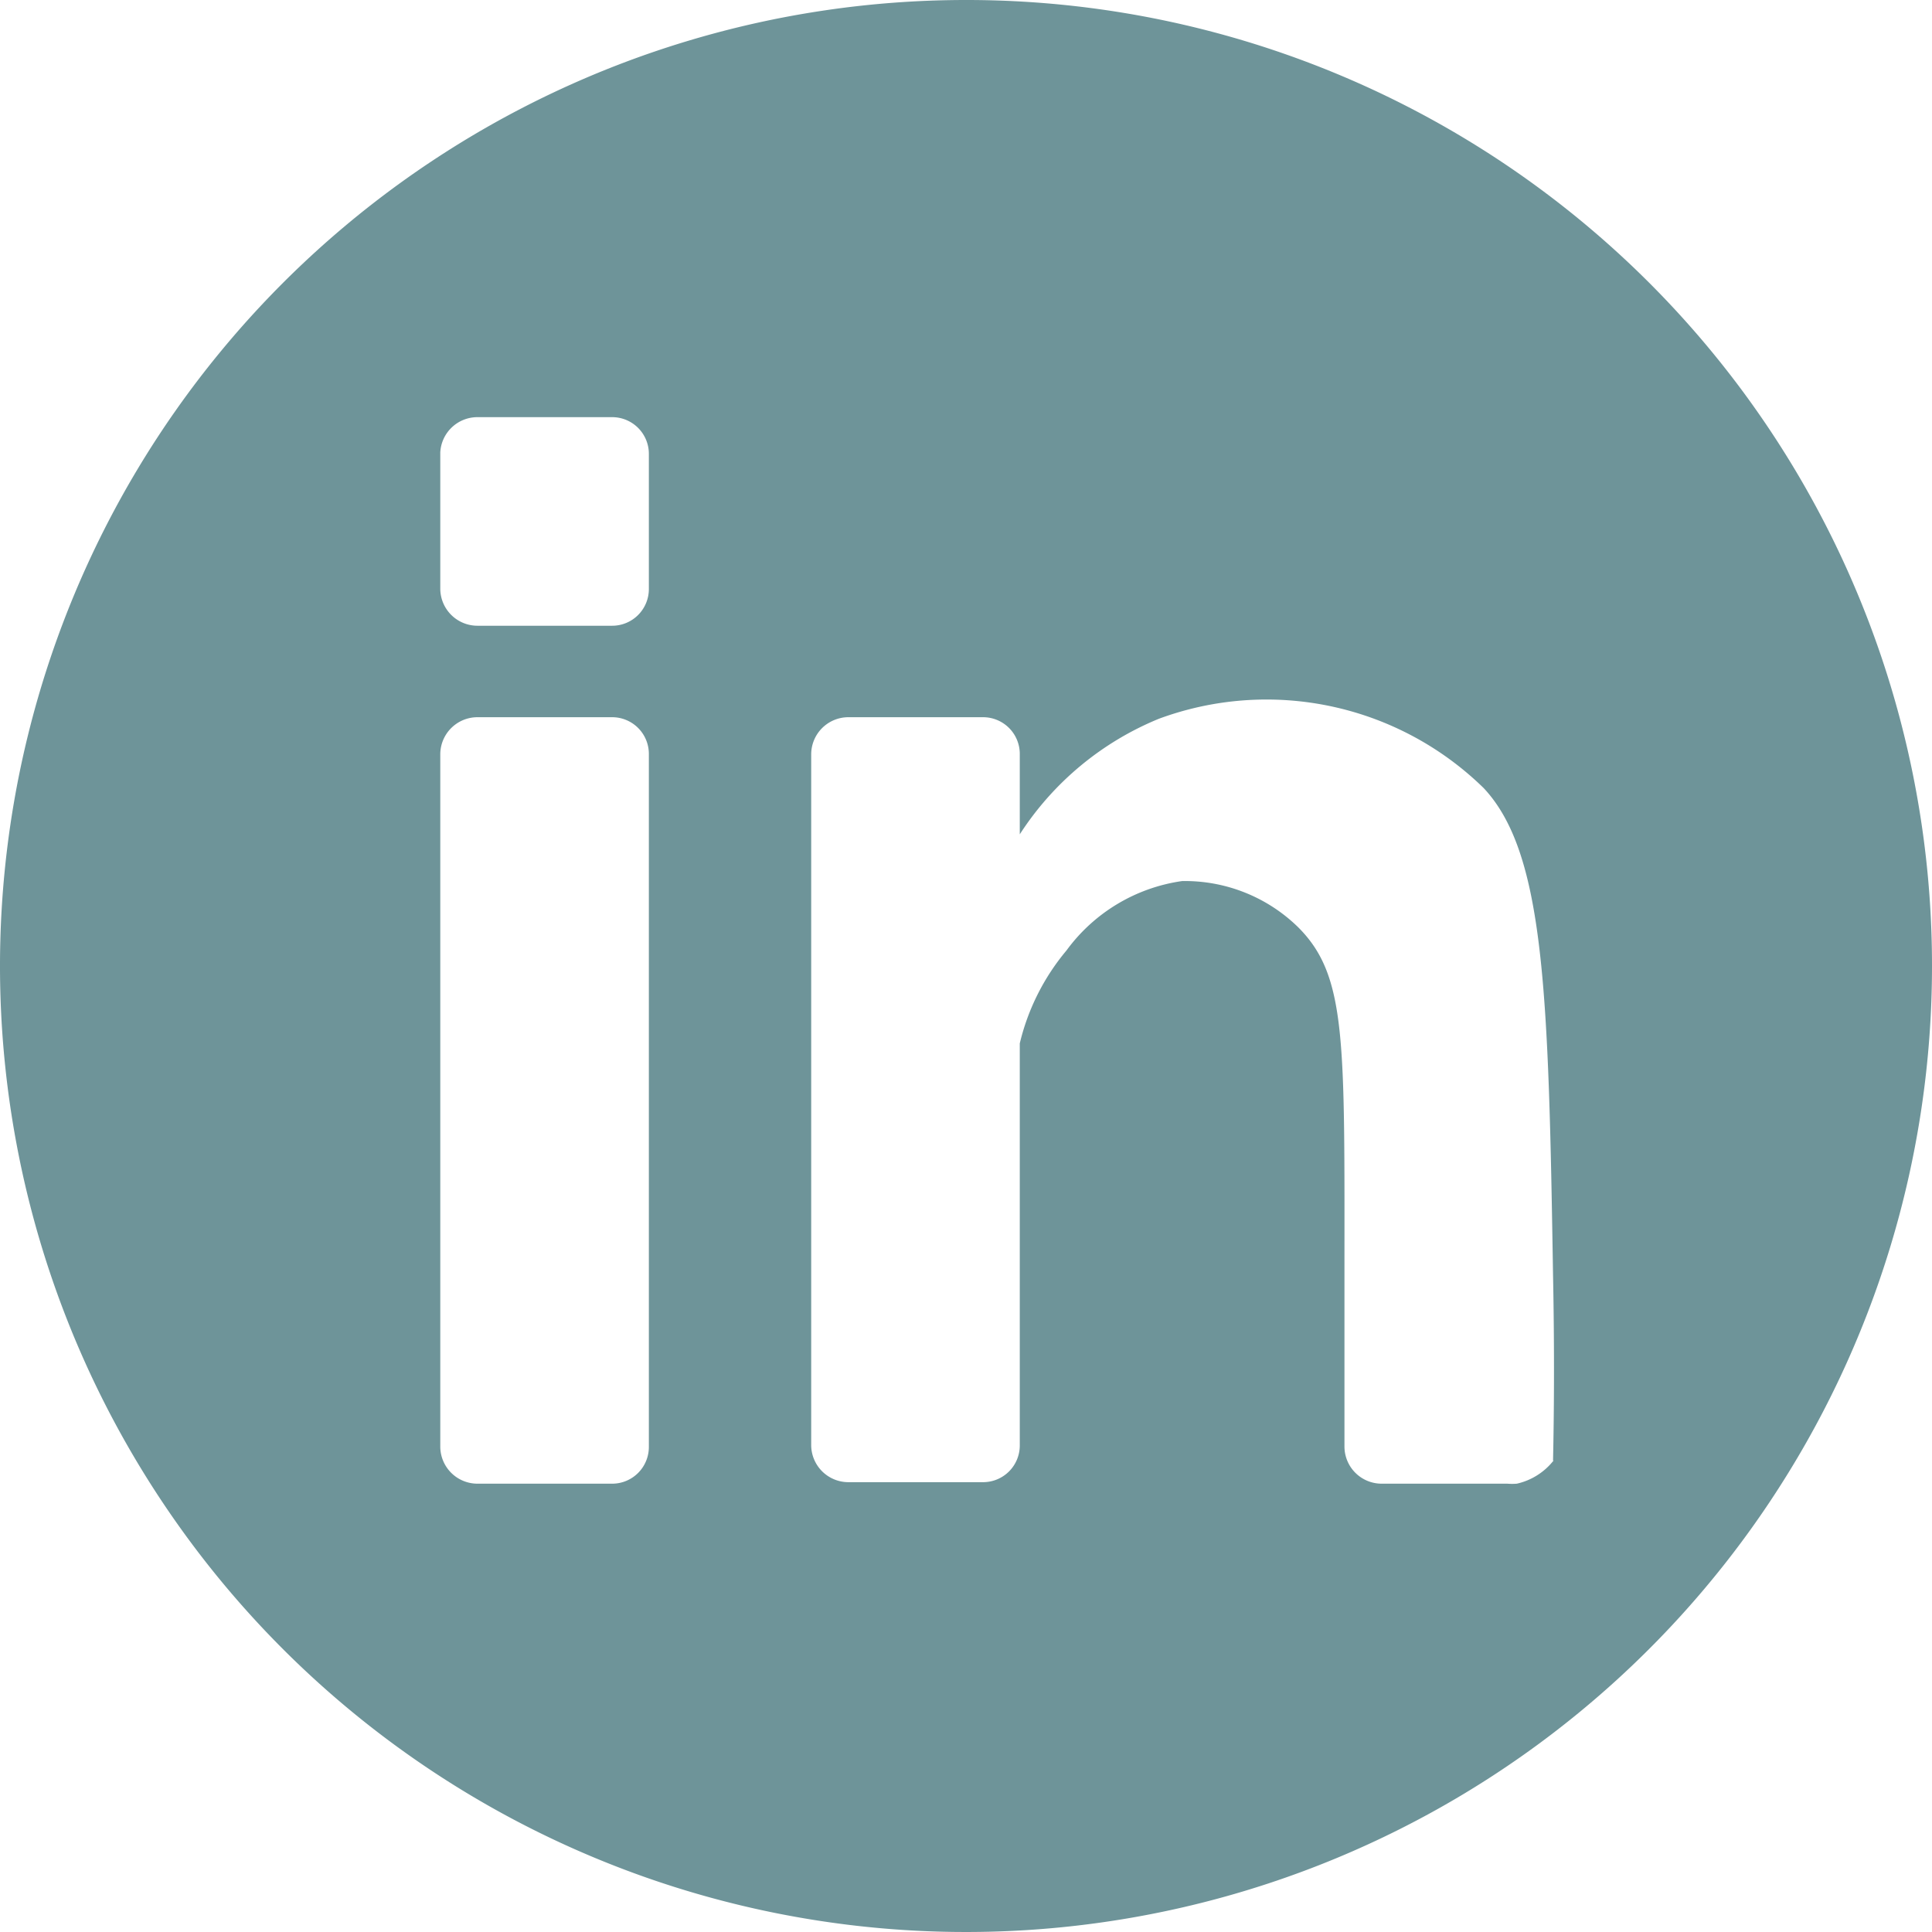 <svg xmlns="http://www.w3.org/2000/svg" width="13.56mm" height="13.56mm" viewBox="0 0 38.44 38.44">
  <defs>
    <style>
      .cls-1 {
        fill: #6e9499;
      }
    </style>
  </defs>
  <g id="Layer_2" data-name="Layer 2">
    <path class="cls-1" d="M19.22,0A19.22,19.22,0,1,0,38.44,19.22,19.21,19.21,0,0,0,19.22,0ZM12.91,28.79a.73.73,0,0,1-.73.73H9.5a.74.74,0,0,1-.74-.73V15a.74.74,0,0,1,.74-.73h2.68a.73.73,0,0,1,.73.73Zm0-17.07a.73.73,0,0,1-.73.73H9.5a.74.74,0,0,1-.74-.73V9A.74.74,0,0,1,9.5,8.3h2.68a.73.73,0,0,1,.73.74Zm18,17.34a1.29,1.29,0,0,1-.73.46,1.2,1.2,0,0,1-.19,0H27.49a.74.74,0,0,1-.74-.73V25.37c0-4.67.05-5.95-.92-6.92a3.22,3.22,0,0,0-2.31-.92,3.45,3.45,0,0,0-2.3,1.38,4.5,4.5,0,0,0-.93,1.85v8a.73.73,0,0,1-.73.73H16.88a.74.74,0,0,1-.74-.73V15a.74.74,0,0,1,.74-.73h2.68a.73.73,0,0,1,.73.73V16.6a6,6,0,0,1,2.77-2.3,6.18,6.18,0,0,1,6.46,1.38c1.22,1.3,1.29,4.11,1.38,9.69C30.93,26.88,30.92,28.15,30.9,29.06Z"/>
  </g>
</svg>

